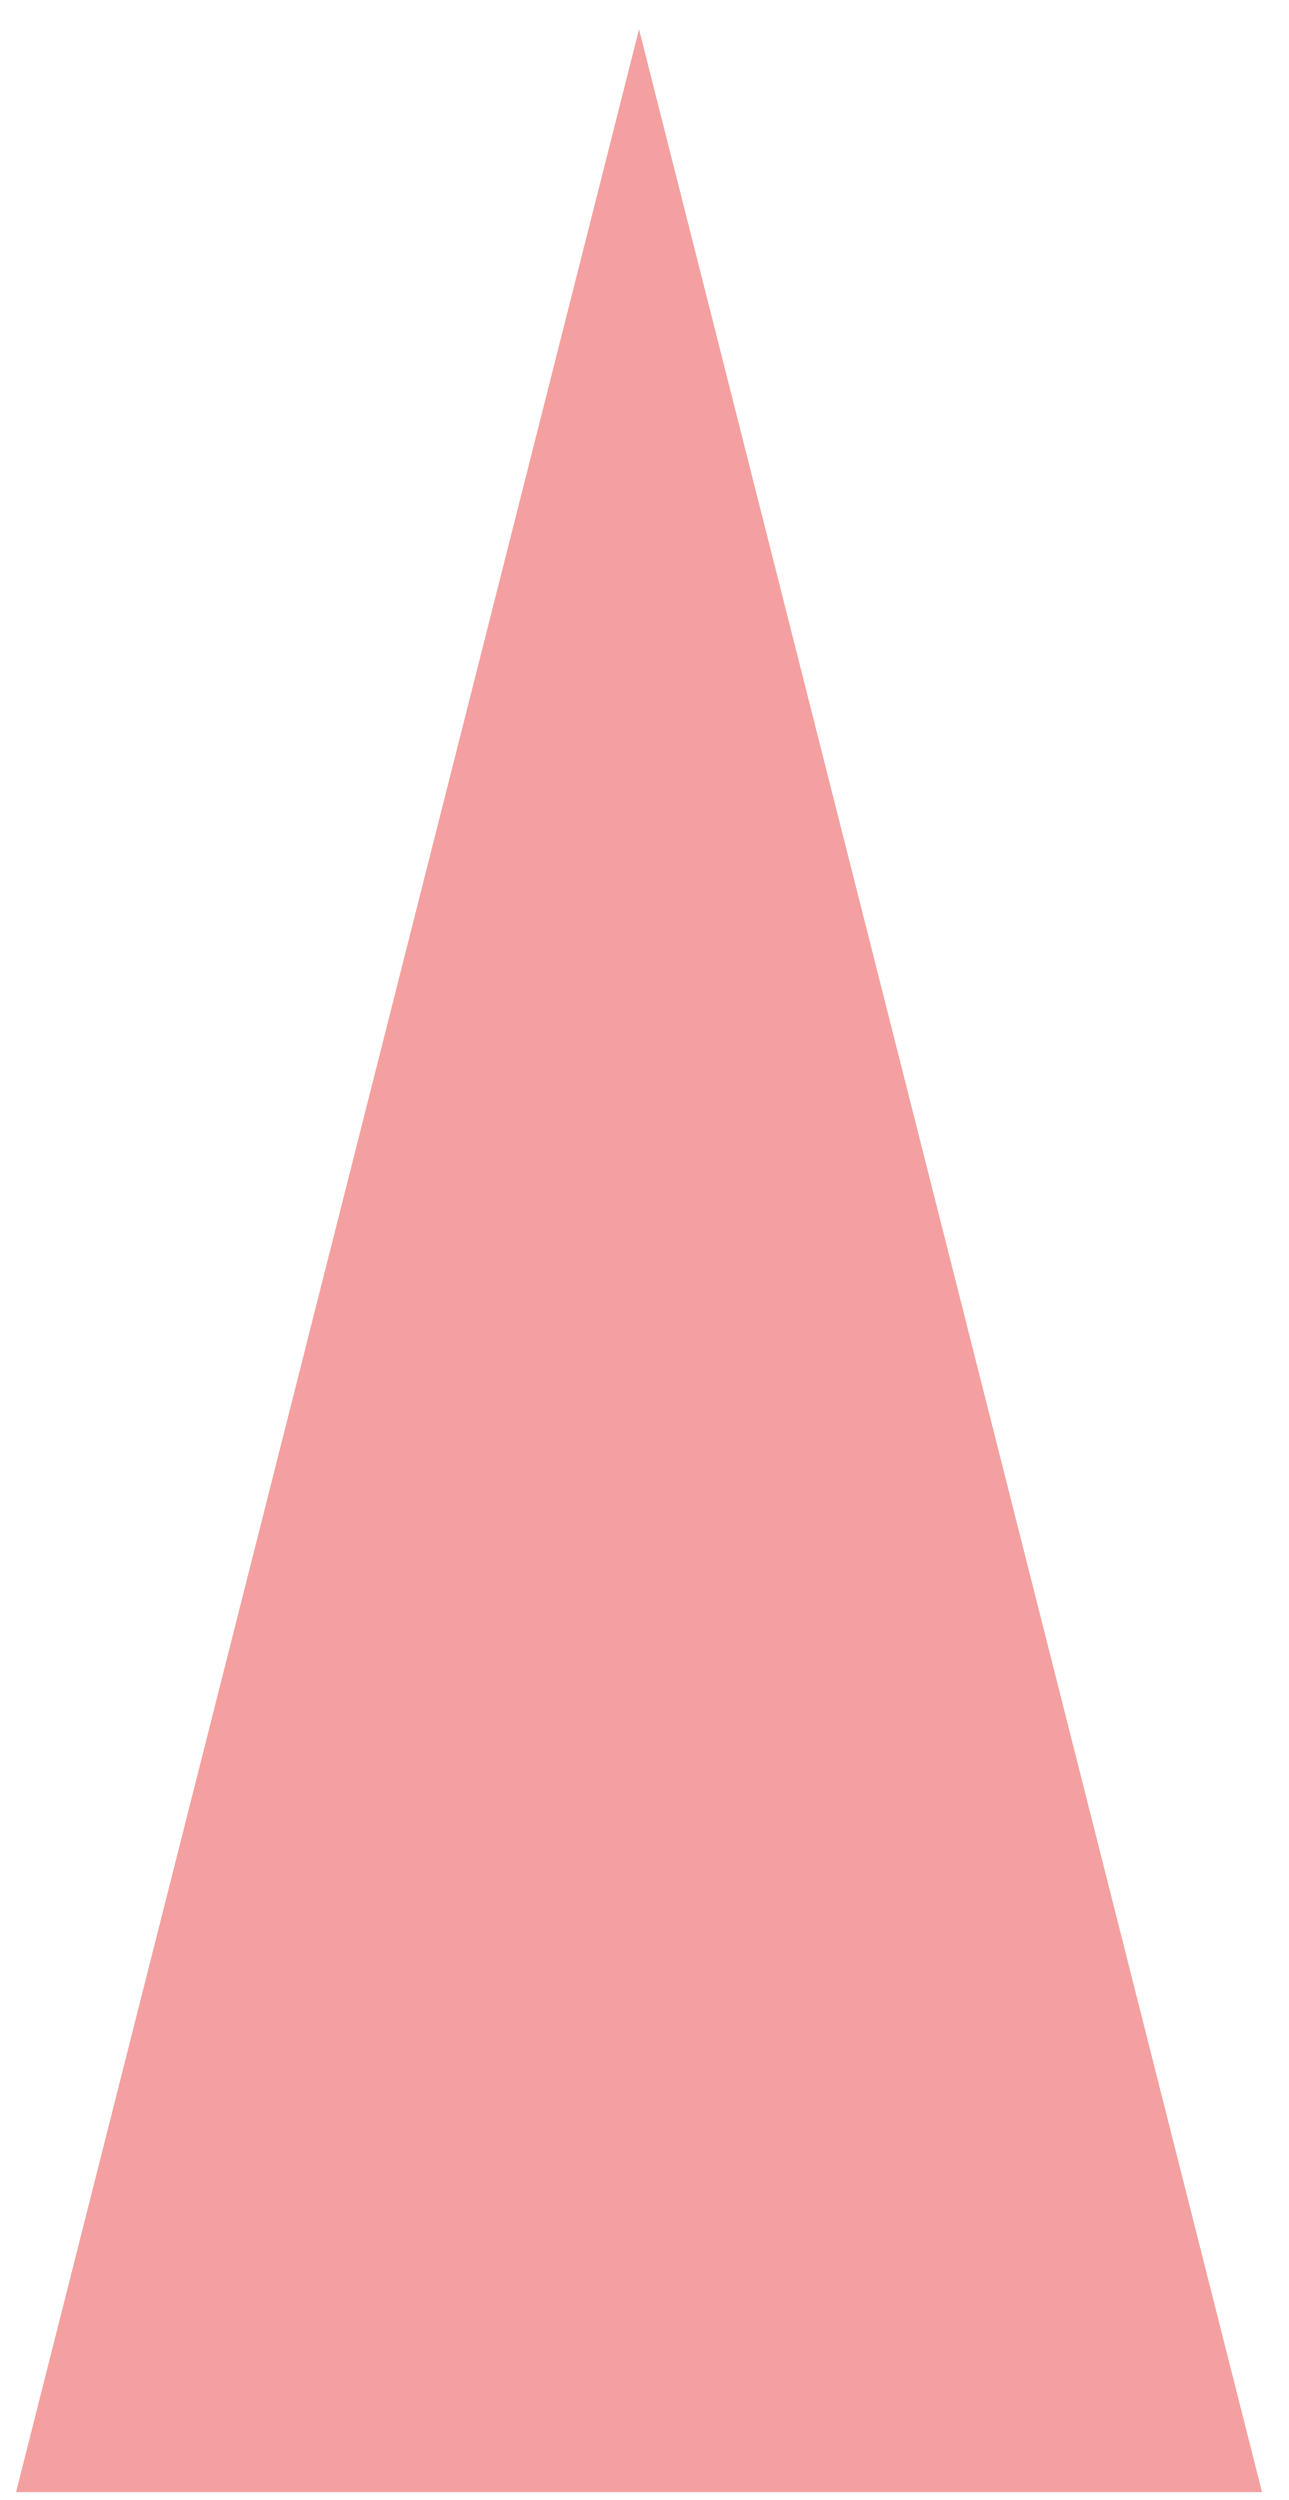 <?xml version="1.0" encoding="UTF-8" standalone="no"?><svg width='33' height='64' viewBox='0 0 33 64' fill='none' xmlns='http://www.w3.org/2000/svg'>
<path d='M16.36 0.75L32.309 63.792H0.411L16.36 0.75Z' fill='#F4A0A0'/>
</svg>
